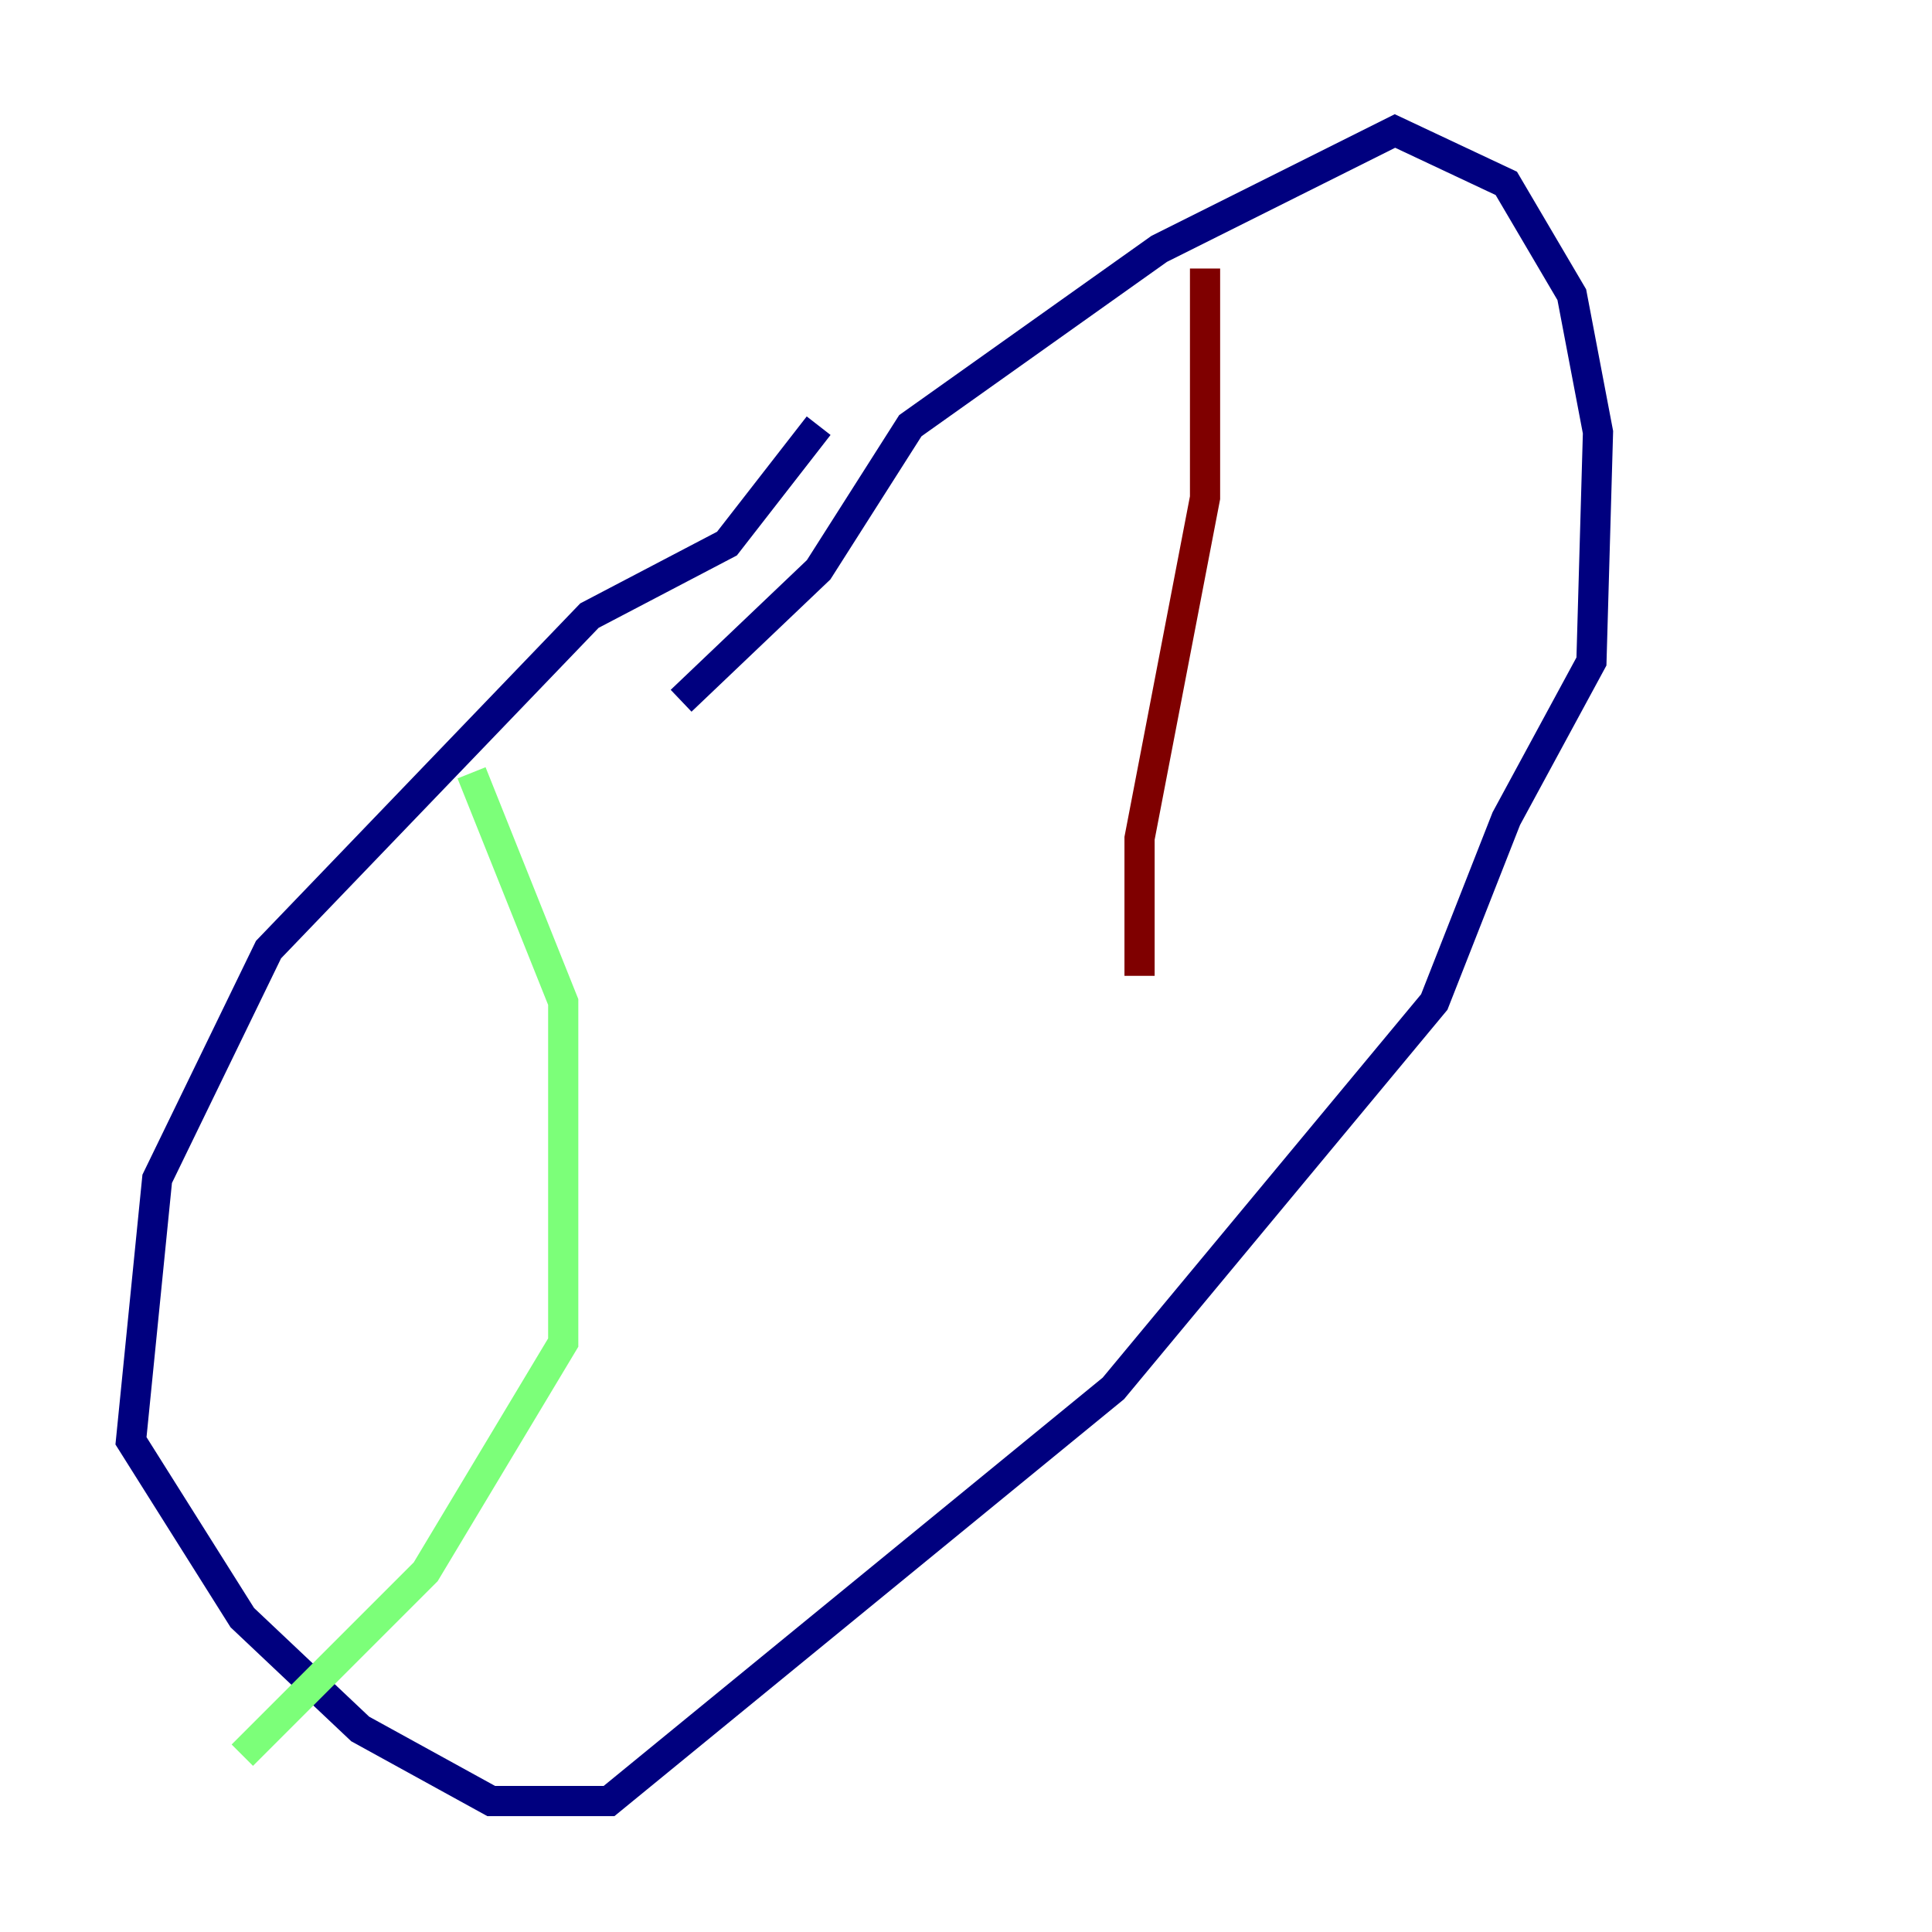 <?xml version="1.0" encoding="utf-8" ?>
<svg baseProfile="tiny" height="128" version="1.2" viewBox="0,0,128,128" width="128" xmlns="http://www.w3.org/2000/svg" xmlns:ev="http://www.w3.org/2001/xml-events" xmlns:xlink="http://www.w3.org/1999/xlink"><defs /><polyline fill="none" points="54.237,28.203 48.163,36.014 39.051,40.786 17.79,62.915 10.414,78.102 8.678,95.458 16.054,107.173 23.864,114.549 32.542,119.322 40.352,119.322 73.763,91.986 95.024,66.386 99.797,54.237 105.437,43.824 105.871,28.637 104.136,19.525 99.797,12.149 92.42,8.678 76.8,16.488 60.312,28.203 54.237,37.749 45.125,46.427" stroke="#00007f" stroke-width="2" /><polyline fill="none" points="31.241,51.2 37.315,66.386 37.315,88.949 28.203,104.136 16.054,116.285" stroke="#7cff79" stroke-width="2" /><polyline fill="none" points="79.837,17.79 79.837,32.976 75.498,55.539 75.498,64.651" stroke="#7f0000" stroke-width="2" /></svg>